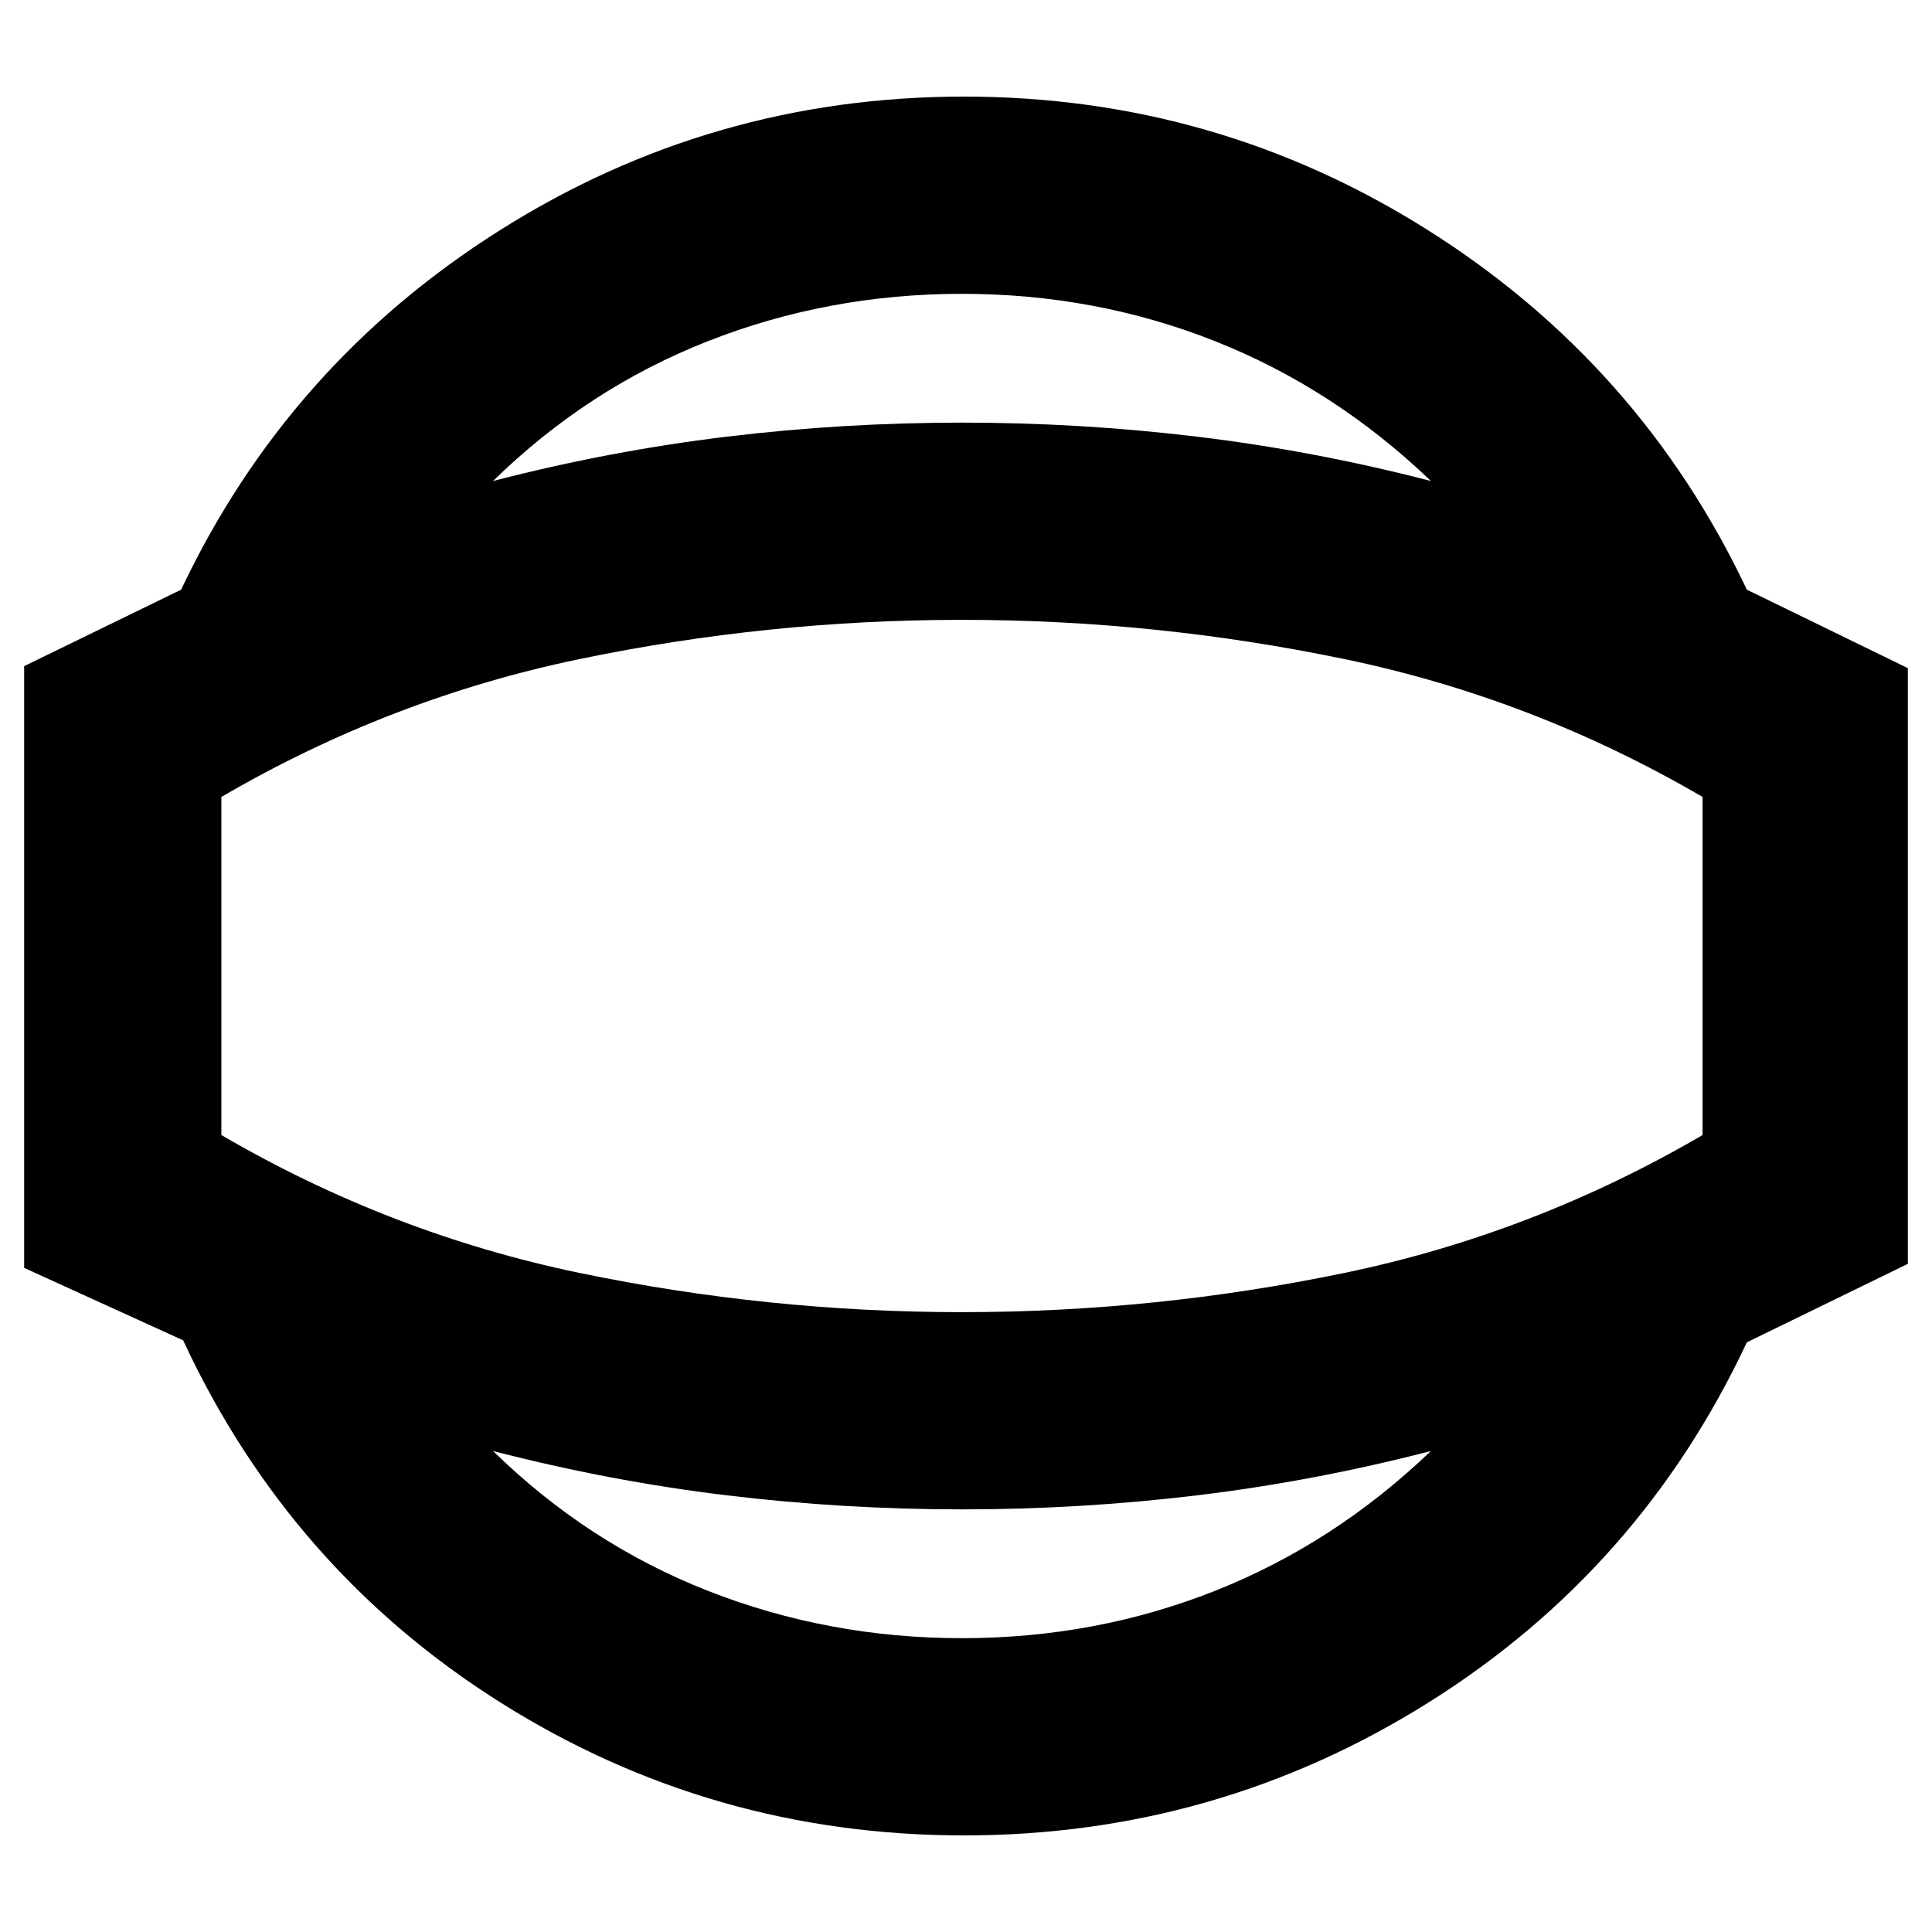 <svg xmlns="http://www.w3.org/2000/svg" height="20" viewBox="0 -960 960 960" width="20"><path d="M479-48q-125.51 0-230.26-66Q144-180 91-294l-79-36v-299l78-38q53-112 158.24-178.5Q353.49-912 479-912q125.51 0 230.76 66.5Q815-779 868-667l80 39v296l-80 39q-53 113-158.24 179Q604.51-48 479-48Zm-1-98q66.36 0 125.68-23.5Q663-193 711-239q-57.99 15-115.99 22-58 7-117.01 7-59.01 0-117.01-7-58-7-115.99-22 47 46 106.82 69.5Q411.64-146 478-146Zm0-334Zm0-334q-66.36 0-126.18 23.5Q292-767 245-721q57.99-15 115.99-22 58-7 117.01-7 59.01 0 117.01 7 58 7 115.99 22-48-46-107.32-69.5Q544.36-814 478-814Zm0 506q96.18 0 190.09-19.5T846-396v-168q-84-49-177.91-68.5T478-652q-96.18 0-190.09 19.5T110-564v168q84 49 177.91 68.5T478-308Z"/></svg>